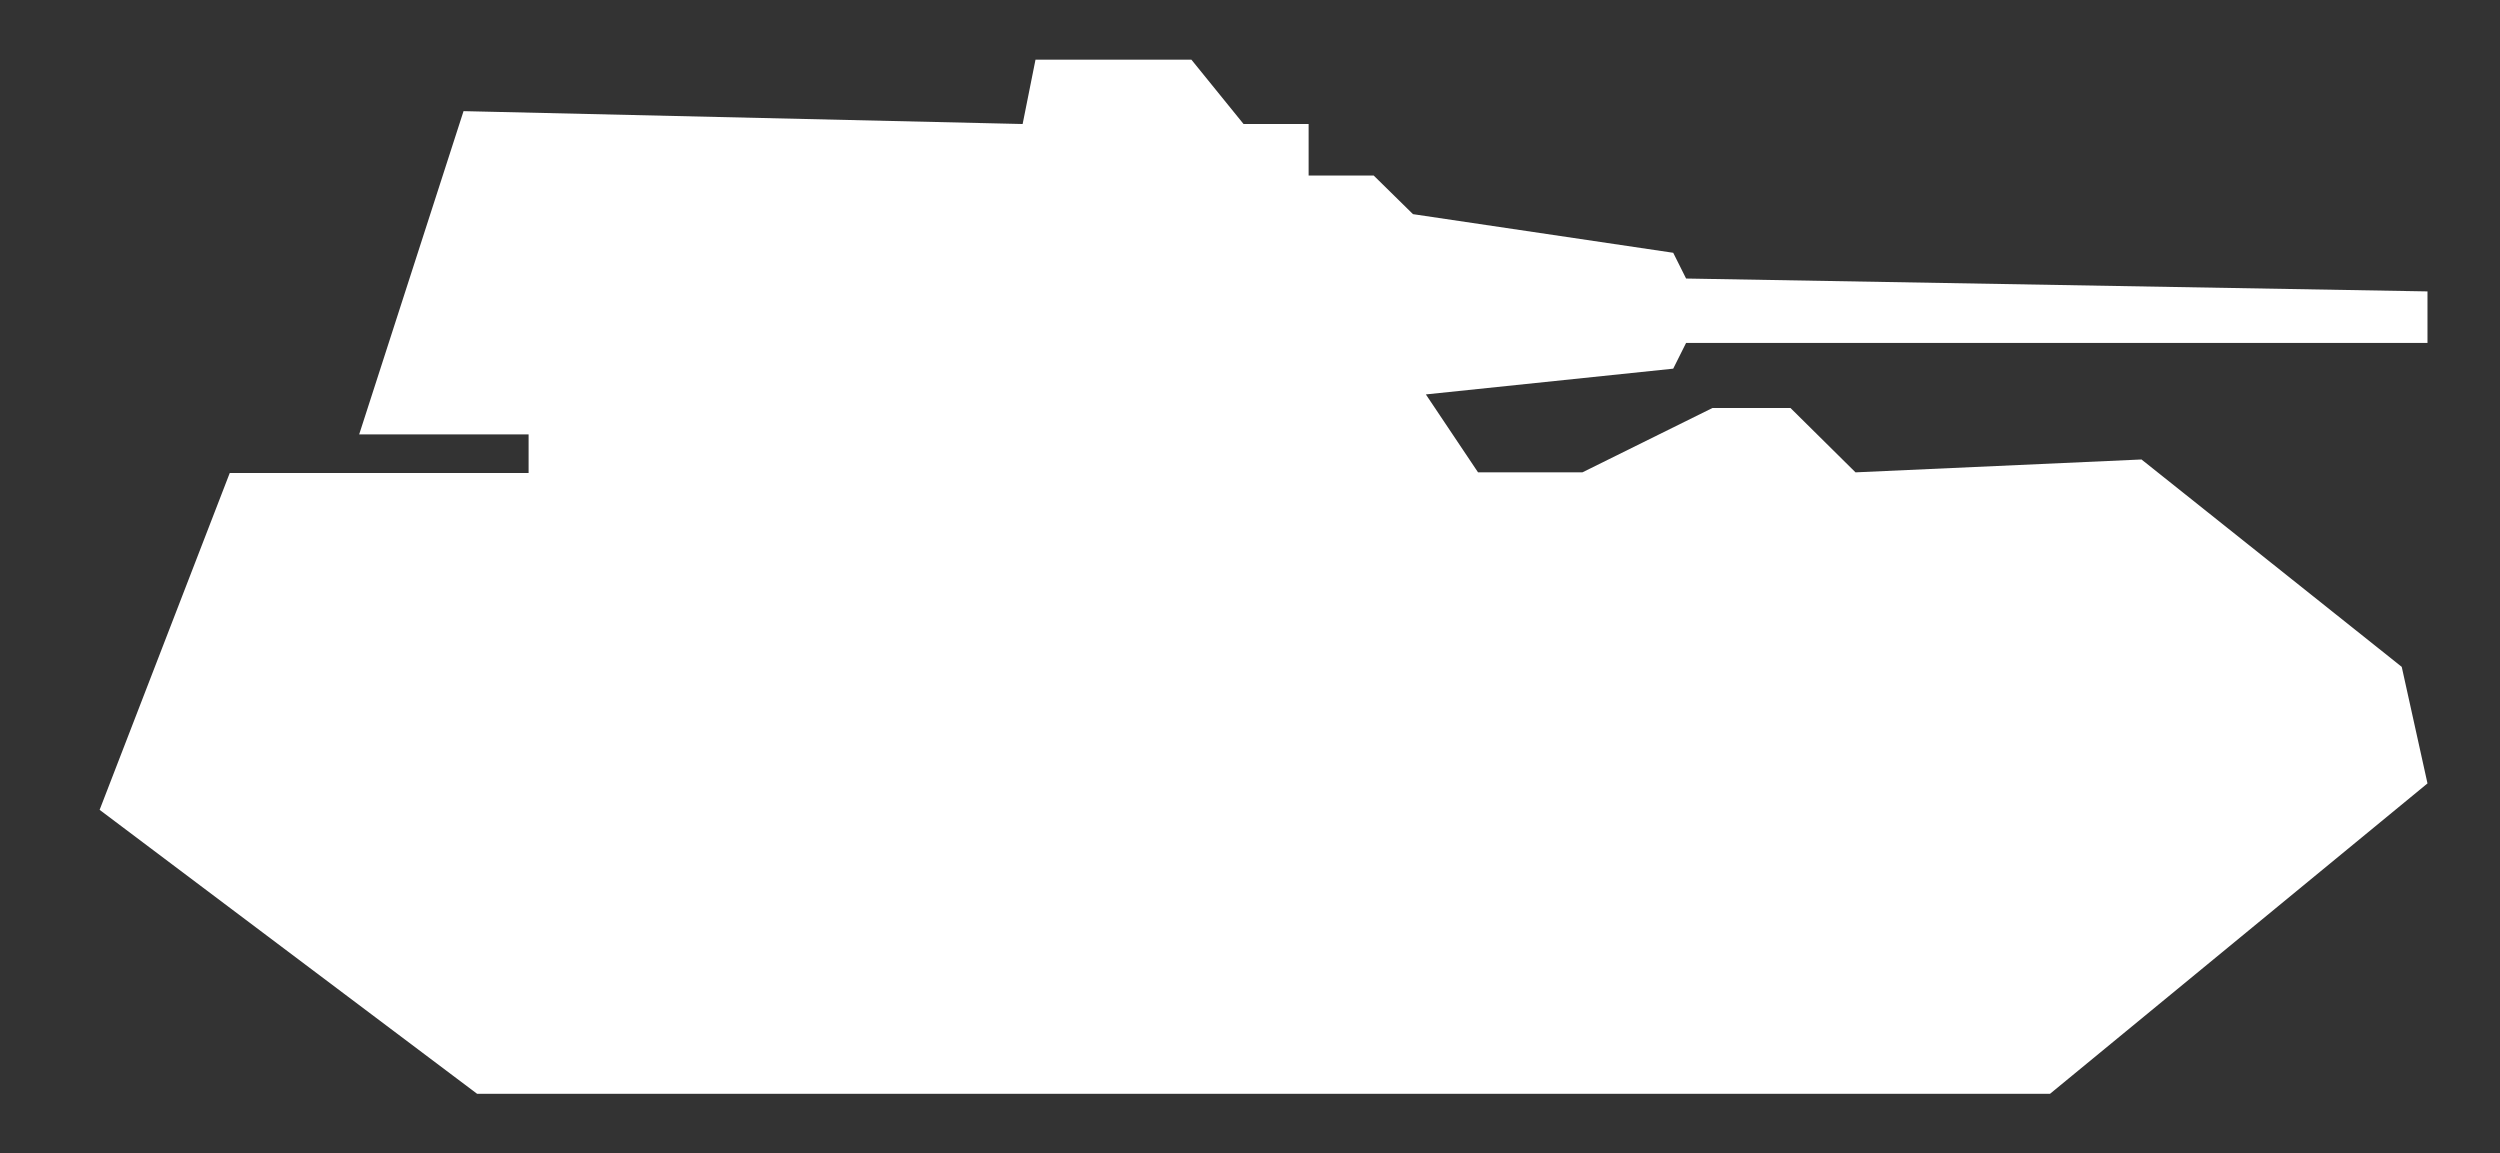 <?xml version="1.0" encoding="UTF-8"?><svg id="Layer_1" xmlns="http://www.w3.org/2000/svg" viewBox="0 0 36.89 17.02"><rect x="0" y="0" width="36.89" height="17.02" fill="#333333" stroke="none"/><defs><style>.cls-1{fill:#fff;}</style></defs><path class="cls-1" d="m7.8,6.98v-.57h-2.5l1.54-4.77,8.25.19.19-.95h2.3l.77.95h.96v.76h.96l.58.57,3.84.57.19.38,10.94.19v.76h-10.94l-.19.38-3.65.38.77,1.15h1.54l1.92-.95h1.15l.96.95,4.22-.19,3.84,3.06.38,1.72-5.57,4.58H7.04L1.47,11.95l1.92-4.97h4.42Z"/></svg>